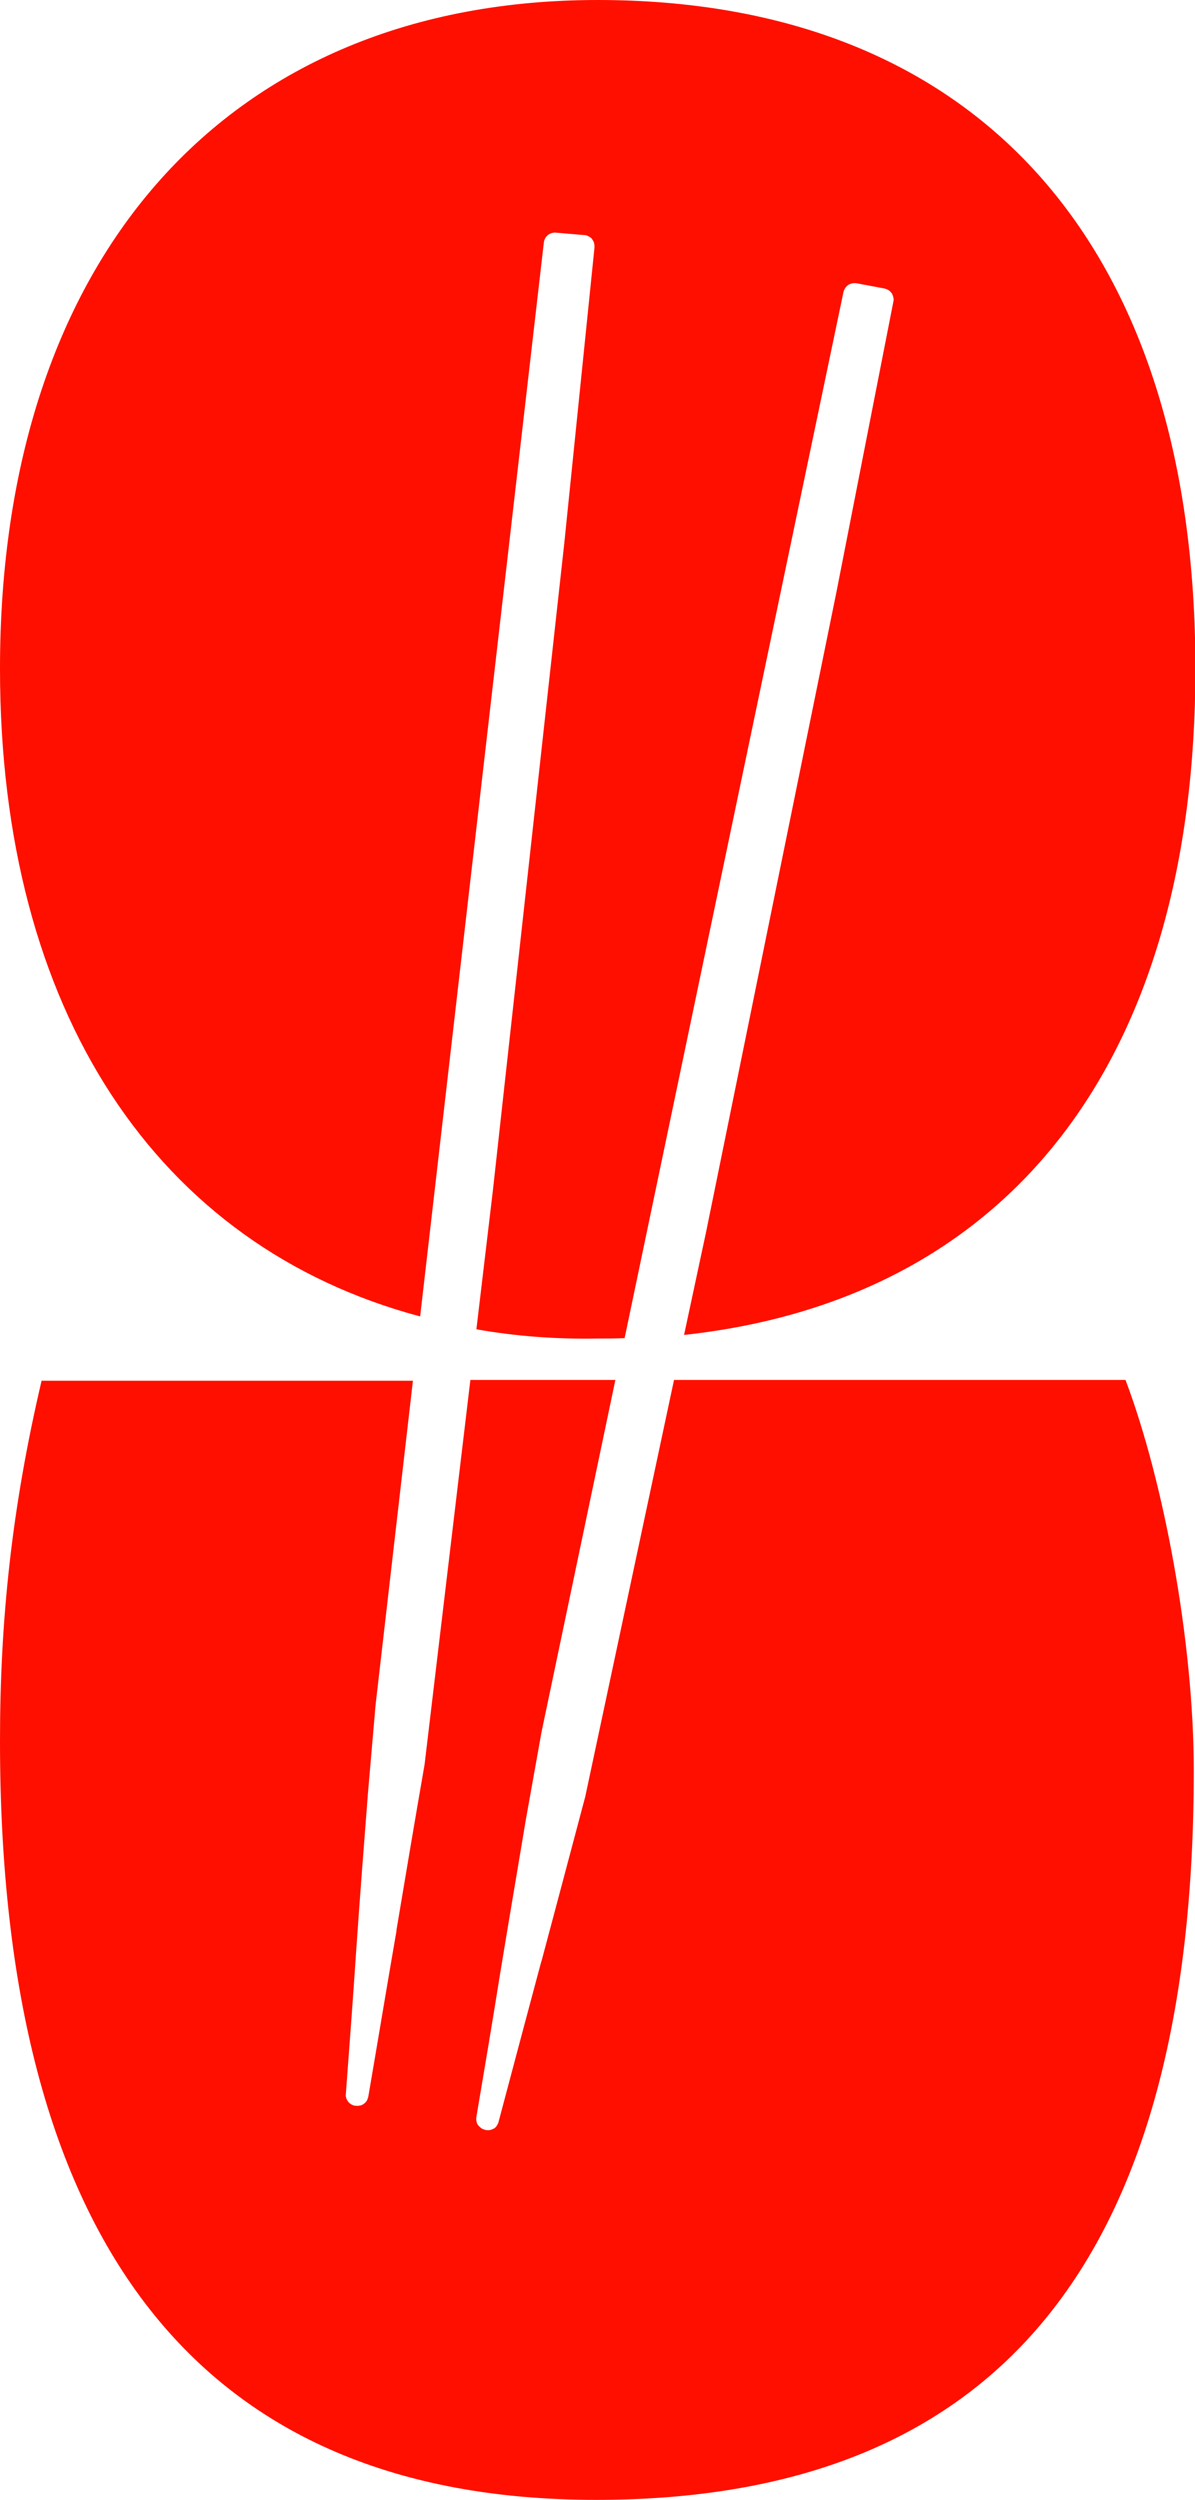 <?xml version="1.0" encoding="utf-8"?>
<!-- Generator: Adobe Illustrator 26.3.1, SVG Export Plug-In . SVG Version: 6.00 Build 0)  -->
<svg version="1.1" id="Layer_1" xmlns="http://www.w3.org/2000/svg" xmlns:xlink="http://www.w3.org/1999/xlink" x="0px" y="0px"
	 viewBox="0 0 297.5 622.1" style="enable-background:new 0 0 297.5 622.1;" xml:space="preserve">
<style type="text/css">
	.st0{fill-rule:evenodd;clip-rule:evenodd;fill:#FF0F00;}
</style>
<path class="st0" d="M10.4,343.4C2.9,375.3,0,403.2,0,433.3c0,125.2,49.9,188.8,148.4,188.8c99.7,0,148.8-59.4,148.8-181.5
	c0-31.8-7.4-71.8-17-97.2H167.8l-22.1,103.7c-3.6,13.6-7.2,27.1-10.8,40.6l-0.3,1c-3.5,13.1-7,26.2-10.5,39.4
	c-0.1,0.4-0.3,0.7-0.5,1c-0.2,0.3-0.5,0.6-0.9,0.7c-0.3,0.2-0.7,0.3-1.1,0.3c-0.4,0-0.8,0-1.1-0.2l-0.1,0c-0.6-0.2-1.1-0.7-1.5-1.2
	c-0.3-0.6-0.4-1.2-0.3-1.9c2-11.8,4-23.7,5.9-35.6l0,0c2.1-12.8,4.3-25.7,6.4-38.3l3.9-21.8l18.4-87.7h-36.1l-11.4,95.7
	c-2.4,13.8-4.7,27.5-7,41.2l0,0.3l-0.2,1.1c-2.3,13.3-4.5,26.6-6.8,40c-0.1,0.4-0.2,0.7-0.4,1.1c-0.2,0.3-0.5,0.6-0.8,0.8
	c-0.3,0.2-0.7,0.4-1.1,0.4c-0.4,0.1-0.8,0-1.1,0l-0.1,0c-0.6-0.2-1.2-0.5-1.6-1.1s-0.6-1.2-0.5-1.8c0.9-11.9,1.8-24,2.6-36l0,0l0,0
	l0,0c0.9-13,1.9-26,2.9-38.8l1.9-22l9.3-80.7H10.4z M118.6,330.8l4.1-34.5l17.8-161.3l7.5-73.4c0-0.4,0-0.7-0.1-1.1
	c-0.1-0.4-0.3-0.7-0.5-1c-0.2-0.3-0.5-0.5-0.9-0.7c-0.3-0.2-0.7-0.3-1.1-0.3l-7-0.6c-0.7-0.1-1.5,0.2-2,0.6c-0.6,0.5-0.9,1.1-1,1.8
	l-30.8,267.3C39,310.1,0,251.6,0,166.4C0,63.7,56.9,0,148.8,0c94.3,0,148.8,60.6,148.8,166.4c0,97.5-46.2,157-127.3,165.8l5.5-25.7
	l32.4-159l14.2-72.4c0.1-0.4,0.1-0.7,0-1.1c-0.1-0.4-0.2-0.7-0.4-1c-0.2-0.3-0.5-0.6-0.8-0.8c-0.3-0.2-0.7-0.3-1-0.4l-6.9-1.3
	c-0.7-0.1-1.5,0-2.1,0.4c-0.6,0.4-1,1-1.2,1.7l-54.5,260.4c-2.2,0.1-4.4,0.1-6.6,0.1C138.3,333.3,128.2,332.5,118.6,330.8z"/>
</svg>
